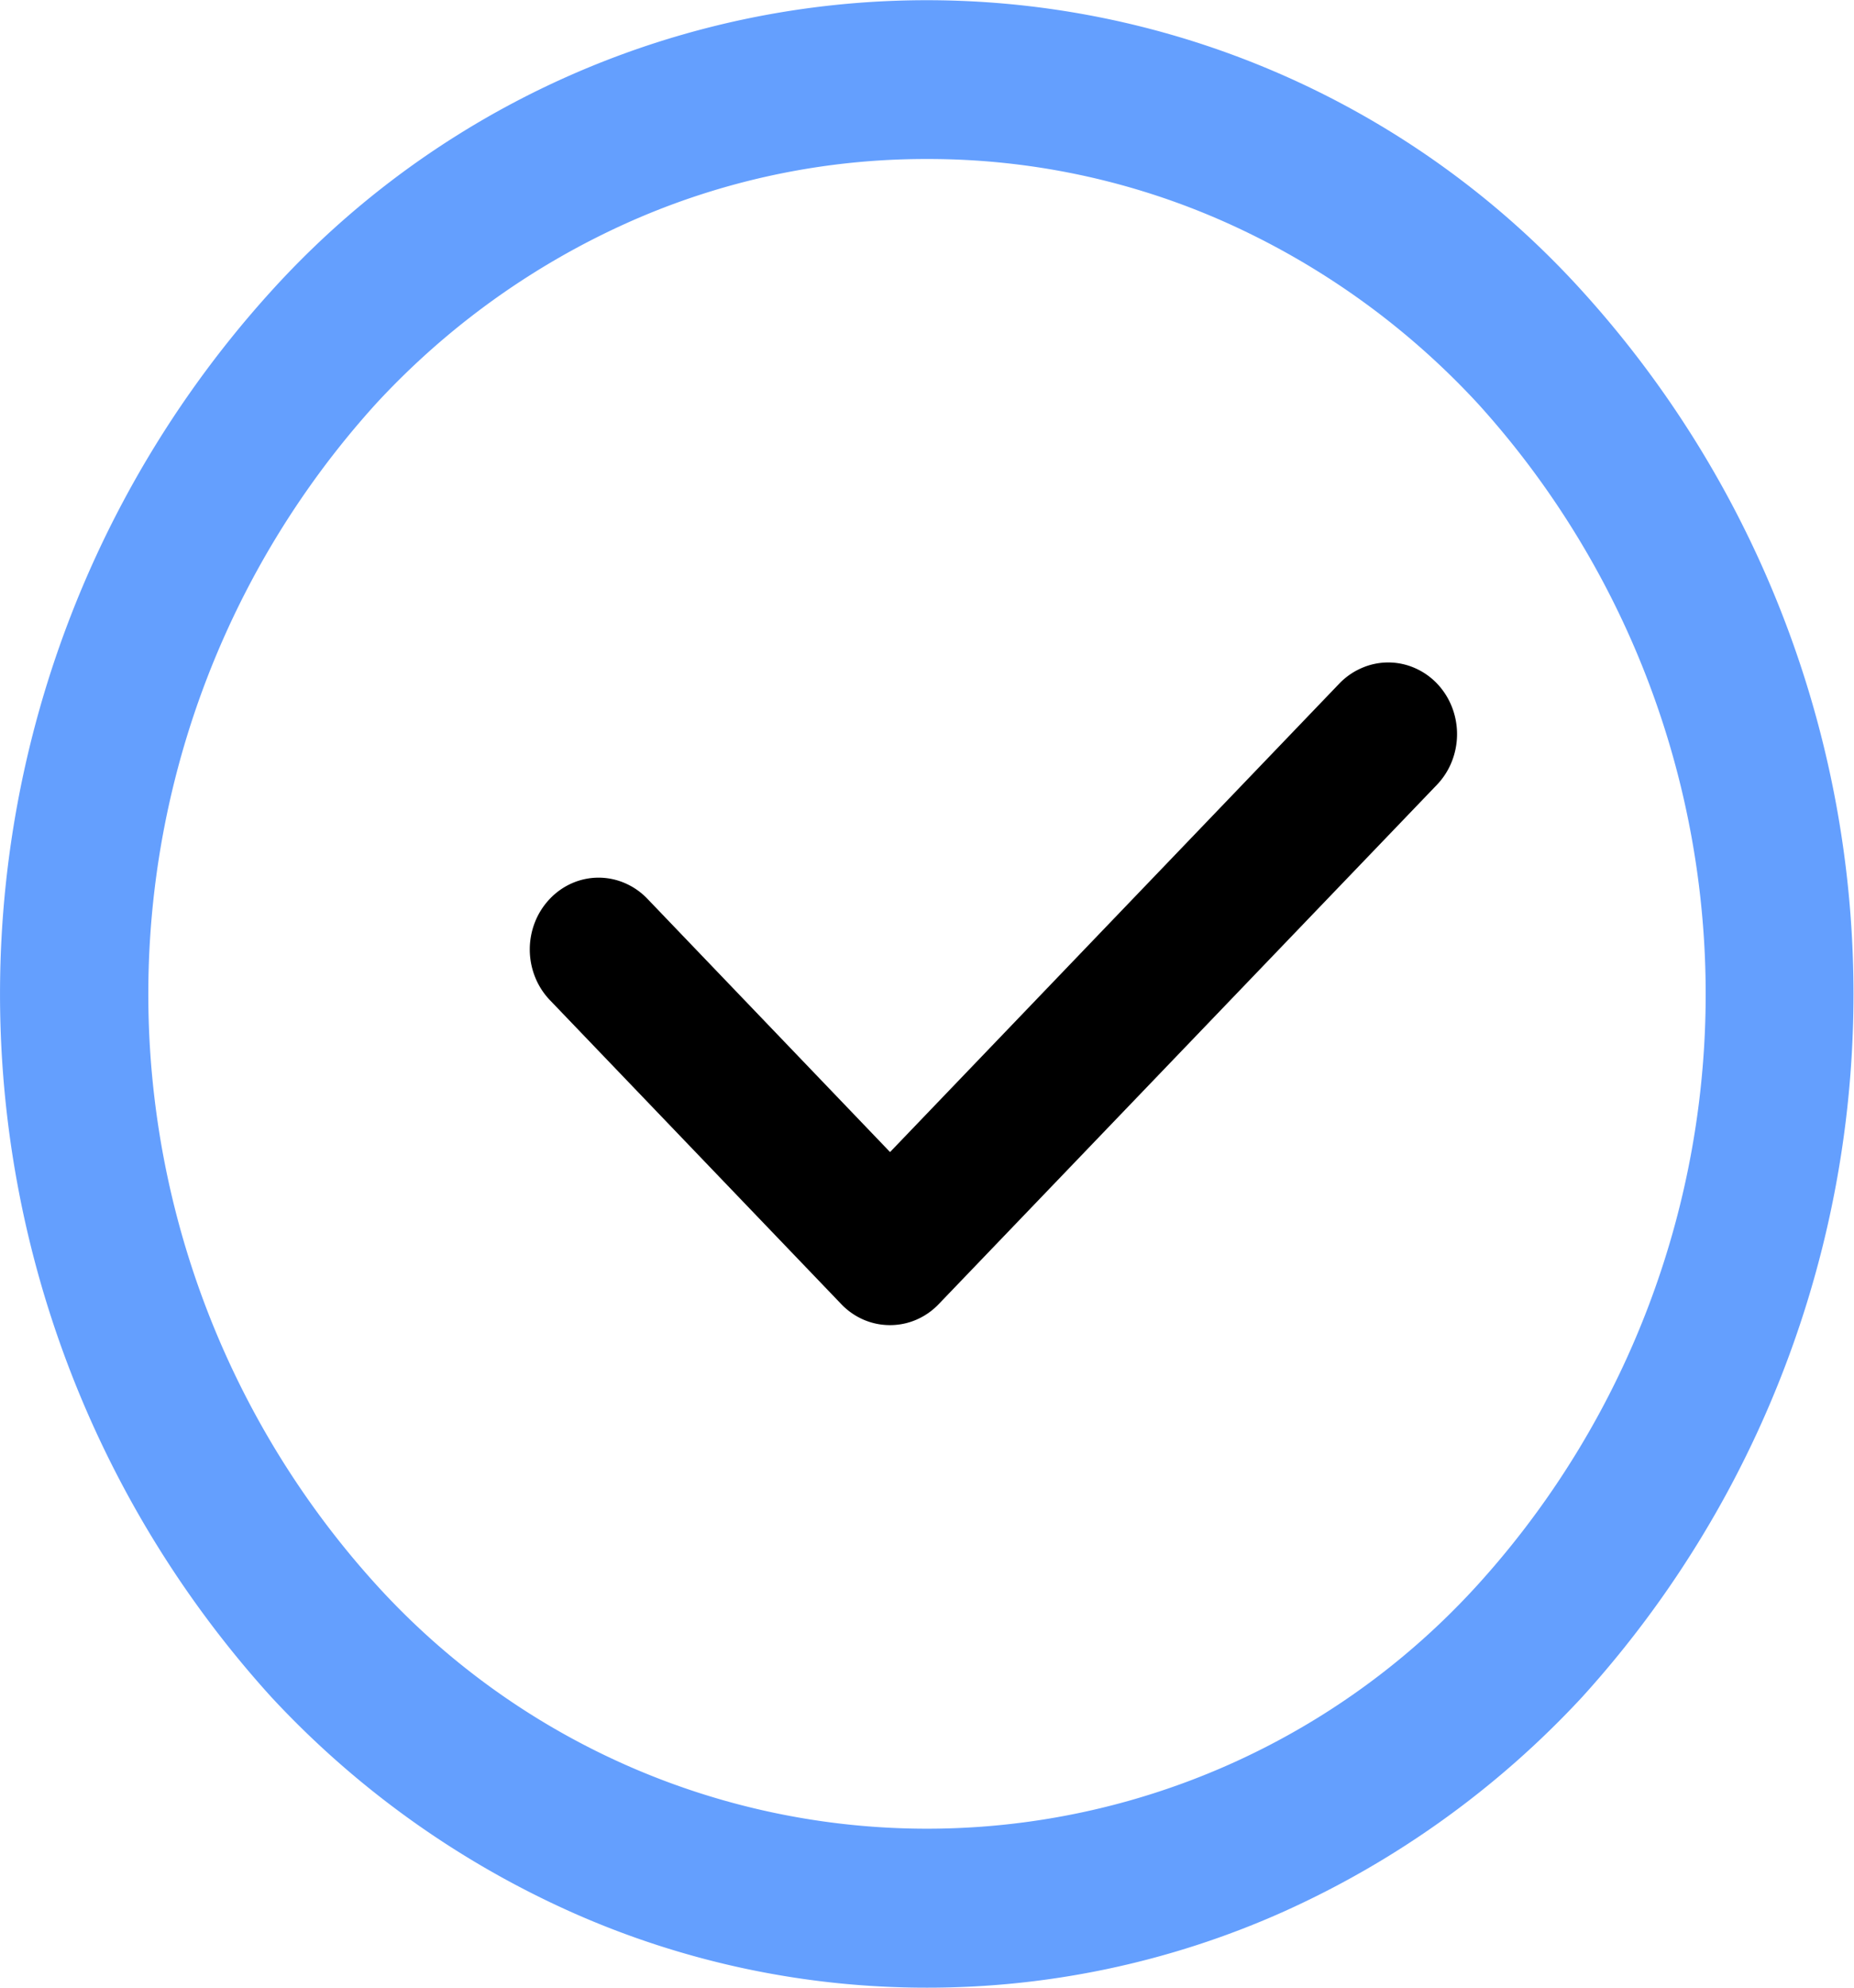 <svg xmlns="http://www.w3.org/2000/svg" width="14" height="15" viewBox="0 0 14 15">
  <g id="check" transform="translate(-64 -315)">
    <path id="Vector" d="M7,15a6.582,6.582,0,0,1-2.68-.568,6.973,6.973,0,0,1-2.272-1.626,7.894,7.894,0,0,1,0-10.609,6.678,6.678,0,0,1,9.9,0,7.893,7.893,0,0,1,0,10.609A6.972,6.972,0,0,1,9.68,14.432,6.582,6.582,0,0,1,7,15ZM7,1.2a5.508,5.508,0,0,0-2.253.477A5.836,5.836,0,0,0,2.84,3.046a6.632,6.632,0,0,0,0,8.912,5.618,5.618,0,0,0,8.32,0,6.632,6.632,0,0,0,0-8.912A5.838,5.838,0,0,0,9.253,1.677,5.51,5.51,0,0,0,7,1.2Z" transform="translate(64 315)" fill="#649ffe"/>
    <path id="Vector-2" data-name="Vector" d="M11.556,12.382h.006" transform="translate(64 315)" fill="#649ffe"/>
    <path id="Vector-3" data-name="Vector" d="M2.721,5a.5.5,0,0,1-.2-.041.517.517,0,0,1-.168-.117L.152,2.547a.543.543,0,0,1-.112-.175.562.562,0,0,1,0-.414.543.543,0,0,1,.112-.175A.518.518,0,0,1,.32,1.665a.5.5,0,0,1,.4,0,.518.518,0,0,1,.168.117L2.721,3.694,6.114.158A.518.518,0,0,1,6.283.041a.5.5,0,0,1,.4,0,.518.518,0,0,1,.168.117.543.543,0,0,1,.112.175.562.562,0,0,1,0,.414.543.543,0,0,1-.112.175L3.088,4.842a.516.516,0,0,1-.168.117.5.5,0,0,1-.2.041Z" transform="translate(68 320)"/>
  </g>
</svg>
